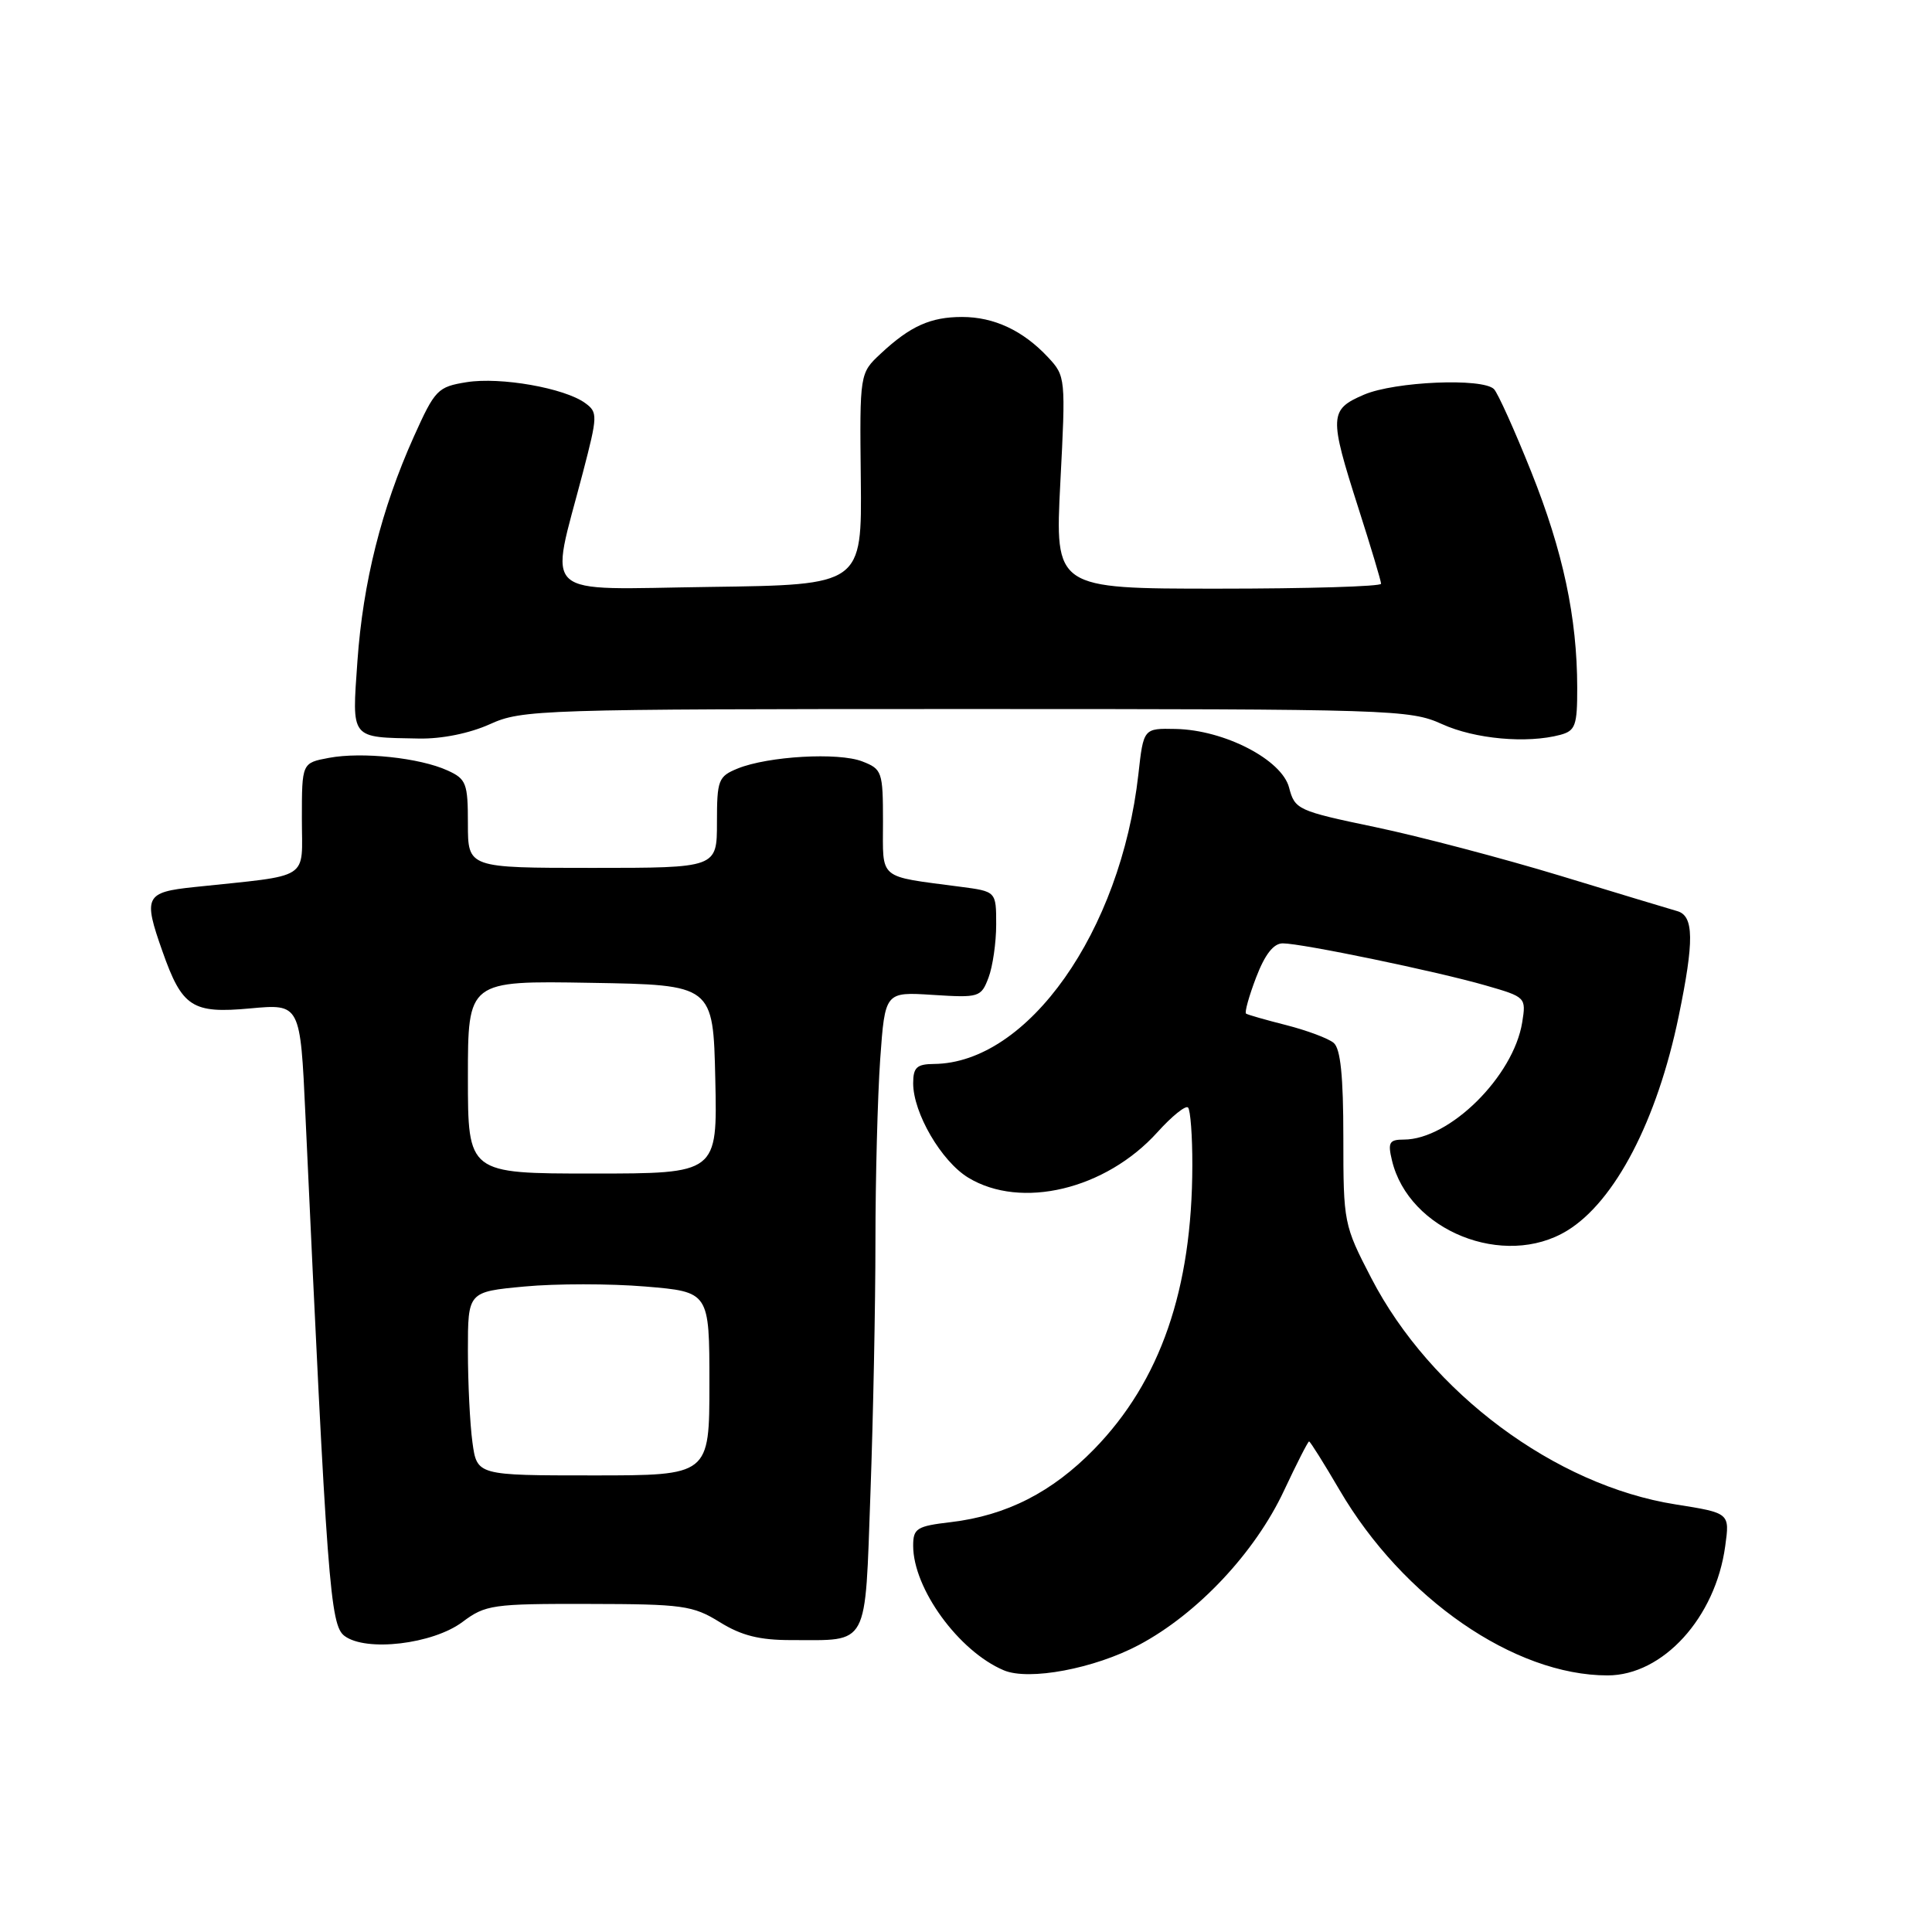 <?xml version="1.0" encoding="UTF-8" standalone="no"?>
<!DOCTYPE svg PUBLIC "-//W3C//DTD SVG 1.1//EN" "http://www.w3.org/Graphics/SVG/1.1/DTD/svg11.dtd" >
<svg xmlns="http://www.w3.org/2000/svg" xmlns:xlink="http://www.w3.org/1999/xlink" version="1.1" viewBox="0 0 256 256">
 <g >
 <path fill="currentColor"
d=" M 150.94 217.95 C 158.69 213.82 166.30 205.72 170.14 197.51 C 171.82 193.93 173.31 191.00 173.46 191.00 C 173.61 191.00 175.43 193.90 177.50 197.44 C 185.90 211.80 200.65 222.00 213.01 222.00 C 220.34 222.00 227.31 214.35 228.60 204.87 C 229.21 200.48 229.21 200.48 222.01 199.34 C 206.09 196.83 189.56 184.54 181.70 169.35 C 178.06 162.33 178.00 162.01 178.00 150.73 C 178.00 142.58 177.63 138.93 176.71 138.18 C 176.00 137.59 173.19 136.54 170.46 135.84 C 167.73 135.15 165.32 134.46 165.11 134.31 C 164.89 134.17 165.49 132.01 166.44 129.52 C 167.61 126.46 168.75 125.00 169.97 125.00 C 172.49 125.00 190.39 128.71 196.87 130.58 C 202.18 132.11 202.23 132.16 201.70 135.47 C 200.54 142.63 192.08 151.00 186.01 151.00 C 184.09 151.00 183.87 151.38 184.44 153.75 C 186.65 163.08 199.31 168.16 207.65 163.07 C 213.99 159.20 219.58 148.47 222.43 134.68 C 224.50 124.66 224.46 121.36 222.25 120.73 C 221.29 120.46 214.29 118.34 206.70 116.03 C 199.12 113.73 188.11 110.83 182.25 109.60 C 171.95 107.45 171.57 107.27 170.81 104.36 C 169.85 100.66 162.24 96.72 155.78 96.59 C 151.52 96.50 151.52 96.50 150.84 102.61 C 148.50 123.44 136.19 140.88 123.75 140.98 C 121.48 141.00 121.00 141.44 121.00 143.54 C 121.00 147.47 124.73 153.87 128.29 156.04 C 135.29 160.30 146.50 157.62 153.36 150.03 C 155.27 147.91 157.10 146.43 157.42 146.75 C 157.74 147.07 158.00 150.52 157.99 154.42 C 157.97 170.83 153.76 183.01 144.98 192.02 C 139.41 197.73 133.37 200.81 126.00 201.69 C 121.46 202.22 121.00 202.52 121.00 204.82 C 121.00 210.50 127.04 218.80 133.00 221.32 C 136.33 222.74 145.03 221.10 150.94 217.95 Z  M 61.28 214.92 C 64.32 212.64 65.26 212.50 78.00 212.53 C 90.47 212.55 91.80 212.73 95.37 214.94 C 98.25 216.73 100.66 217.33 104.87 217.32 C 115.25 217.31 114.59 218.53 115.34 197.82 C 115.70 187.84 116.00 172.85 116.00 164.49 C 116.00 156.14 116.29 145.28 116.63 140.36 C 117.27 131.42 117.27 131.42 123.62 131.83 C 129.74 132.22 130.00 132.14 130.98 129.55 C 131.54 128.08 132.00 124.90 132.00 122.50 C 132.00 118.12 132.00 118.12 127.25 117.50 C 116.22 116.04 117.00 116.70 117.00 108.90 C 117.00 102.24 116.88 101.91 114.25 100.89 C 111.08 99.66 101.78 100.20 97.75 101.83 C 95.18 102.88 95.00 103.34 95.00 108.98 C 95.00 115.00 95.00 115.00 78.50 115.00 C 62.00 115.00 62.00 115.00 62.00 109.16 C 62.00 103.79 61.79 103.22 59.30 102.09 C 55.62 100.41 47.96 99.60 43.59 100.42 C 40.00 101.09 40.00 101.09 40.00 108.48 C 40.00 116.78 41.42 115.88 25.75 117.54 C 19.23 118.22 18.95 118.79 21.53 126.07 C 24.13 133.46 25.47 134.33 33.15 133.62 C 39.79 133.01 39.79 133.01 40.47 147.75 C 43.35 210.14 43.74 215.34 45.65 216.77 C 48.51 218.91 57.35 217.86 61.28 214.92 Z  M 64.91 95.96 C 69.16 94.03 71.45 93.95 127.99 93.95 C 184.58 93.95 186.82 94.02 191.08 95.95 C 195.43 97.93 202.34 98.55 206.75 97.37 C 208.75 96.83 209.00 96.13 208.99 91.13 C 208.98 81.82 207.11 73.05 202.89 62.50 C 200.69 57.00 198.47 52.08 197.96 51.56 C 196.46 50.05 184.83 50.55 180.75 52.29 C 176.13 54.27 176.09 55.12 180.00 67.34 C 181.65 72.49 183.00 77.00 183.00 77.35 C 183.00 77.71 173.27 78.00 161.39 78.00 C 139.78 78.00 139.78 78.00 140.50 63.94 C 141.22 50.06 141.20 49.84 138.87 47.34 C 135.56 43.80 131.72 42.00 127.48 42.00 C 123.30 42.00 120.61 43.21 116.71 46.85 C 113.91 49.46 113.91 49.46 114.06 63.48 C 114.21 77.50 114.21 77.50 94.06 77.77 C 71.14 78.08 72.81 79.58 77.24 62.60 C 79.20 55.08 79.22 54.63 77.54 53.41 C 74.82 51.42 66.33 49.92 61.83 50.64 C 57.99 51.26 57.64 51.62 54.83 57.87 C 50.54 67.43 48.10 77.16 47.36 87.61 C 46.63 98.06 46.34 97.69 55.50 97.86 C 58.55 97.92 62.22 97.17 64.91 95.96 Z  M 62.60 191.11 C 62.27 188.70 62.00 183.22 62.00 178.95 C 62.00 171.17 62.00 171.17 69.50 170.47 C 73.63 170.08 80.83 170.08 85.50 170.47 C 94.00 171.18 94.00 171.18 94.00 183.34 C 94.00 195.50 94.00 195.50 78.60 195.50 C 63.20 195.50 63.20 195.50 62.60 191.11 Z  M 62.00 142.73 C 62.00 129.95 62.00 129.95 78.25 130.23 C 94.50 130.50 94.50 130.50 94.78 143.00 C 95.06 155.50 95.06 155.50 78.53 155.50 C 62.00 155.50 62.00 155.50 62.00 142.73 Z "/>
</g>
</svg>